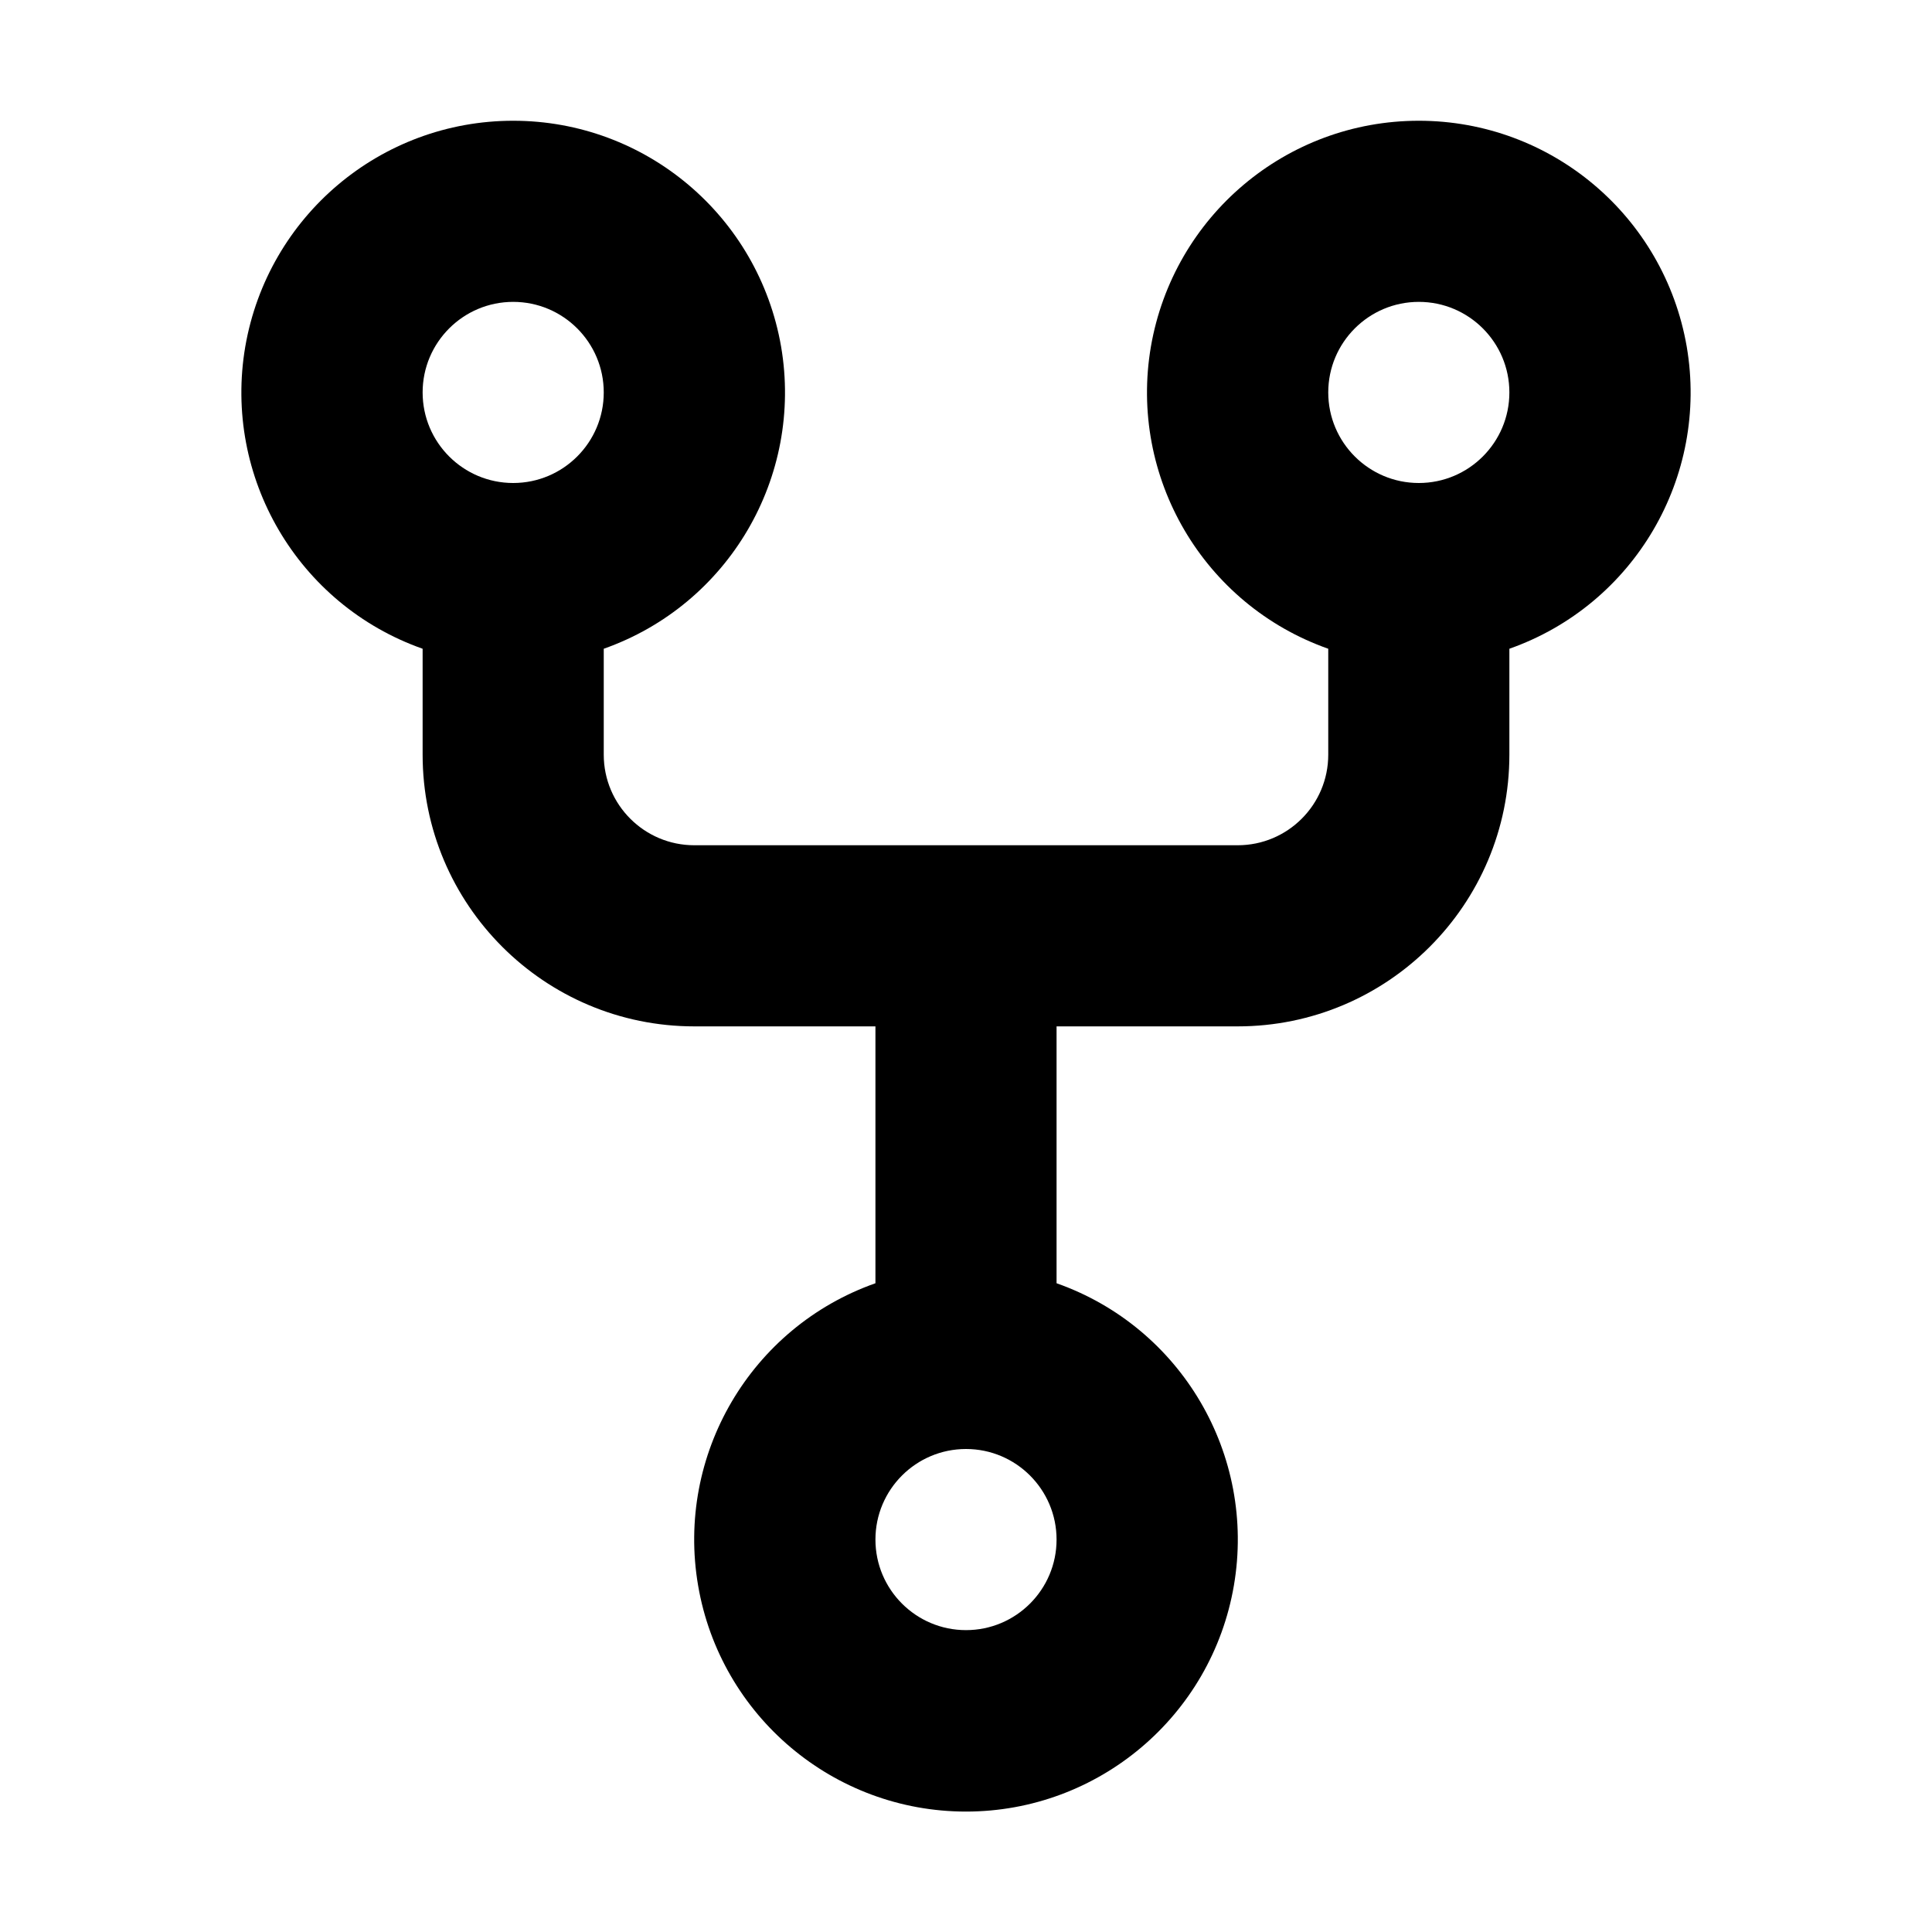 <svg role="img" viewBox="0 0 24 24" xmlns="http://www.w3.org/2000/svg"><title>GitHubForks</title><path d="M 7.5 8.059 L 7.5 9.375 C 7.5 9.996 8.004 10.5 8.625 10.5 L 15.375 10.5 C 15.996 10.5 16.5 9.996 16.5 9.375 L 16.5 8.059 C 14.949 7.512 14.02 5.926 14.297 4.305 C 14.578 2.684 15.98 1.5 17.625 1.5 C 19.27 1.5 20.672 2.684 20.953 4.305 C 21.23 5.926 20.301 7.512 18.75 8.059 L 18.75 9.375 C 18.75 11.238 17.238 12.75 15.375 12.75 L 13.125 12.75 L 13.125 15.941 C 14.676 16.488 15.605 18.074 15.328 19.695 C 15.051 21.316 13.645 22.504 12 22.504 C 10.355 22.504 8.949 21.316 8.672 19.695 C 8.395 18.074 9.324 16.488 10.875 15.941 L 10.875 12.75 L 8.625 12.75 C 6.762 12.75 5.25 11.238 5.25 9.375 L 5.25 8.059 C 3.699 7.512 2.77 5.926 3.047 4.305 C 3.328 2.684 4.73 1.5 6.375 1.5 C 8.02 1.5 9.422 2.684 9.703 4.305 C 9.98 5.926 9.051 7.512 7.5 8.059 Z M 7.5 4.875 C 7.5 4.254 6.996 3.75 6.375 3.75 C 5.754 3.75 5.25 4.254 5.25 4.875 C 5.25 5.496 5.754 6 6.375 6 C 6.996 6 7.5 5.496 7.5 4.875 Z M 17.625 6 C 18.246 6 18.75 5.496 18.75 4.875 C 18.75 4.254 18.246 3.75 17.625 3.75 C 17.004 3.75 16.5 4.254 16.5 4.875 C 16.5 5.496 17.004 6 17.625 6 Z M 13.125 19.125 C 13.125 18.504 12.621 18 12 18 C 11.379 18 10.875 18.504 10.875 19.125 C 10.875 19.746 11.379 20.25 12 20.25 C 12.621 20.25 13.125 19.746 13.125 19.125 Z M 13.125 19.125 "/></svg>
